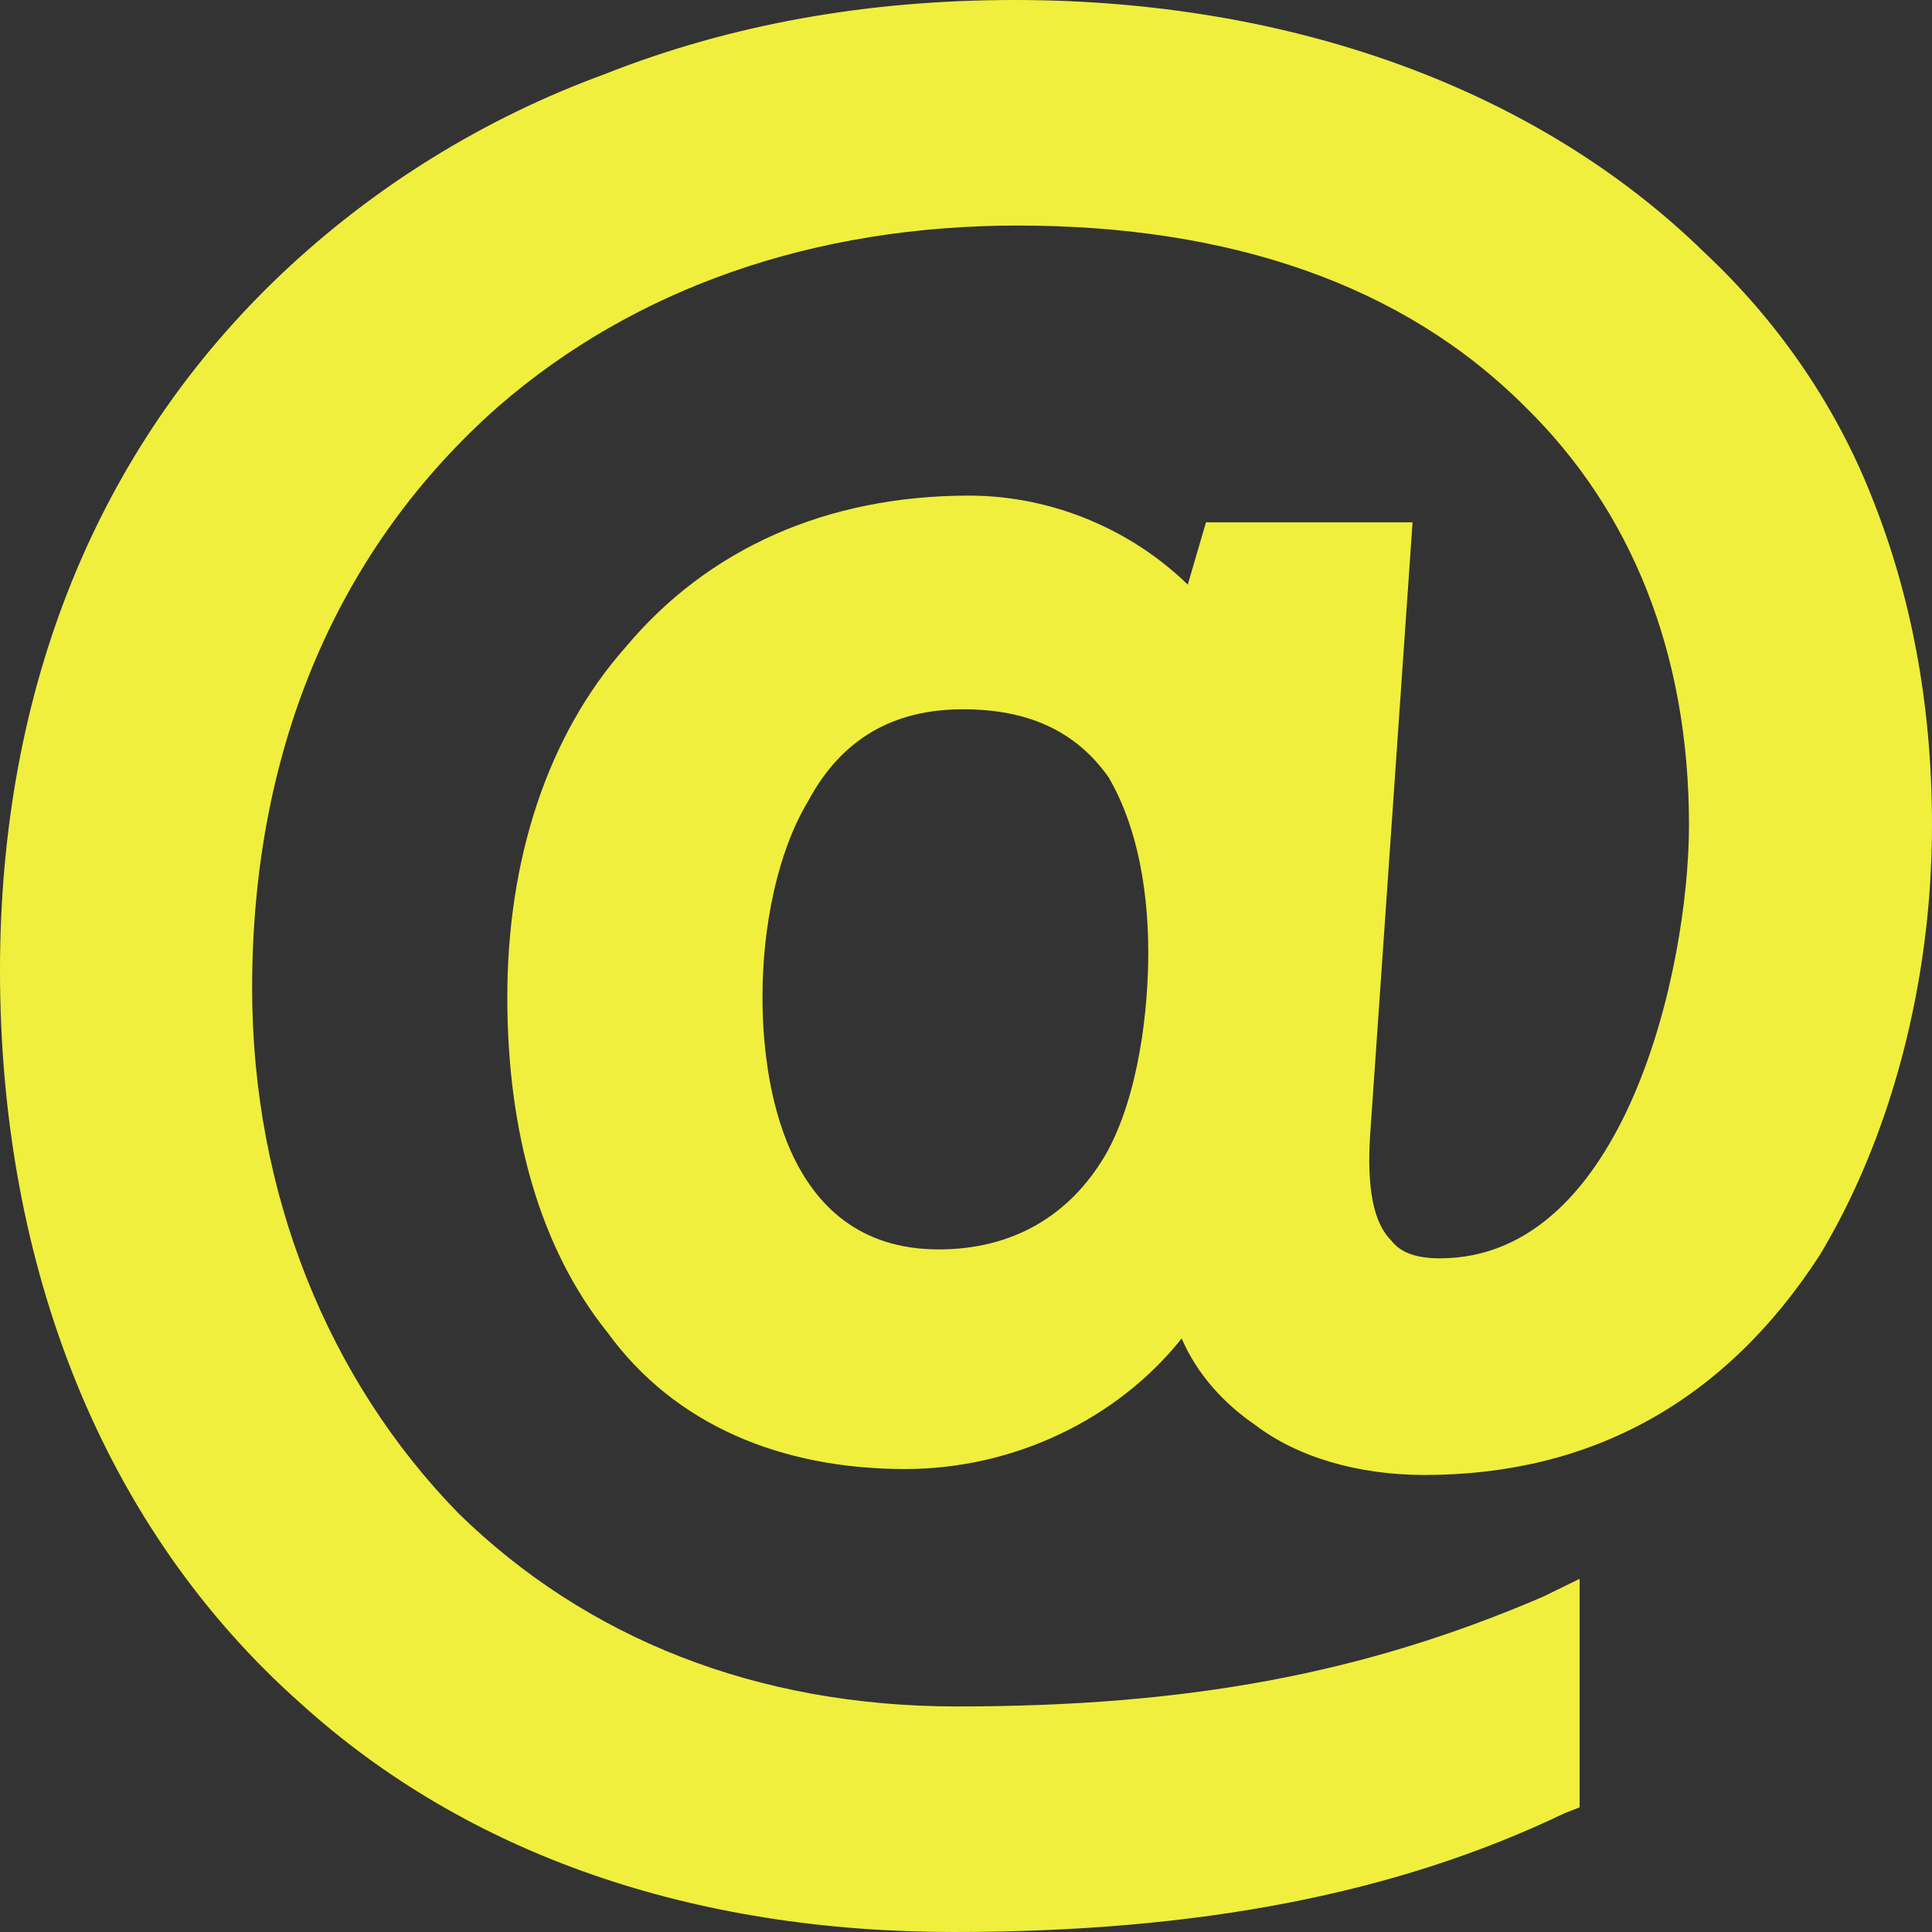 <?xml version="1.0" encoding="UTF-8" standalone="no"?>
<!-- Created with Inkscape (http://www.inkscape.org/) -->

<svg
   xmlns:dc="http://purl.org/dc/elements/1.1/"
   xmlns:cc="http://creativecommons.org/ns#"
   xmlns:rdf="http://www.w3.org/1999/02/22-rdf-syntax-ns#"
   xmlns:svg="http://www.w3.org/2000/svg"
   xmlns="http://www.w3.org/2000/svg"
   version="1.1"
   width="500"
   height="500"
   id="svg3987">
  <rect width="100%" height="100%" fill="#333333" stroke="none"/>
  <defs
     id="defs3993" />
  <path
     d="M 484.277,128.264 C 494.497,153.61 500,182.028 500,213.518 c 0,41.475 -11.006,81.413 -29.088,111.367 -24.371,37.634 -58.962,56.836 -102.201,56.836 -17.296,0 -33.019,-4.608 -44.025,-13.057 -7.862,-5.376 -14.937,-13.057 -18.868,-22.273 -16.509,20.737 -43.239,33.794 -71.541,33.794 -32.233,0 -59.748,-11.521 -77.044,-35.33 -17.296,-21.505 -25.943,-51.459 -25.943,-86.79 0,-35.33 10.22,-67.588 30.66,-90.63 21.226,-25.346 51.887,-39.171 88.836,-39.171 22.013,0 42.453,9.217 56.604,23.041 l 4.717,-16.129 53.459,0 -11.006,158.986 c -0.786,13.057 0.786,22.273 5.503,26.882 2.358,3.072 6.289,4.608 12.579,4.608 47.956,0 64.465,-75.269 64.465,-112.135 0,-44.547 -14.937,-81.413 -42.453,-108.295 -31.447,-31.49 -76.258,-46.851 -131.289,-46.851 -52.673,0 -99.057,16.129 -134.434,46.851 -40.881,36.098 -63.679,87.558 -63.679,150.538 0,52.995 19.654,101.382 53.459,135.945 33.019,32.258 77.044,49.923 128.931,49.923 59.748,0 105.346,-8.449 151.73,-28.418 l 9.434,-4.608 0,59.14 -3.931,1.536 C 361.635,490.015 310.535,500 246.855,500 179.245,500 121.069,480.031 77.83,440.86 26.73,395.545 0,327.957 0,251.152 0,178.187 25.157,115.975 73.113,70.661 96.698,48.387 125,30.722 156.447,19.201 189.465,6.144 224.843,0 262.579,0 c 71.541,0 135.22,23.041 178.459,65.284 18.868,17.665 33.805,39.171 43.239,62.98 z m -241.352,195.084 c 18.868,0 33.805,-8.449 43.239,-24.578 8.648,-15.361 11.006,-37.634 11.006,-52.227 0,-19.201 -3.931,-34.562 -10.22,-45.315 -8.648,-12.289 -21.226,-17.665 -37.736,-17.665 -18.082,0 -31.447,7.68 -40.094,23.81 -7.862,13.057 -11.792,32.258 -11.792,50.691 0,19.969 4.717,65.284 45.597,65.284 z"
     id="path3989"
     style="fill:#fefd3e;fill-opacity:0.933" />
</svg>
